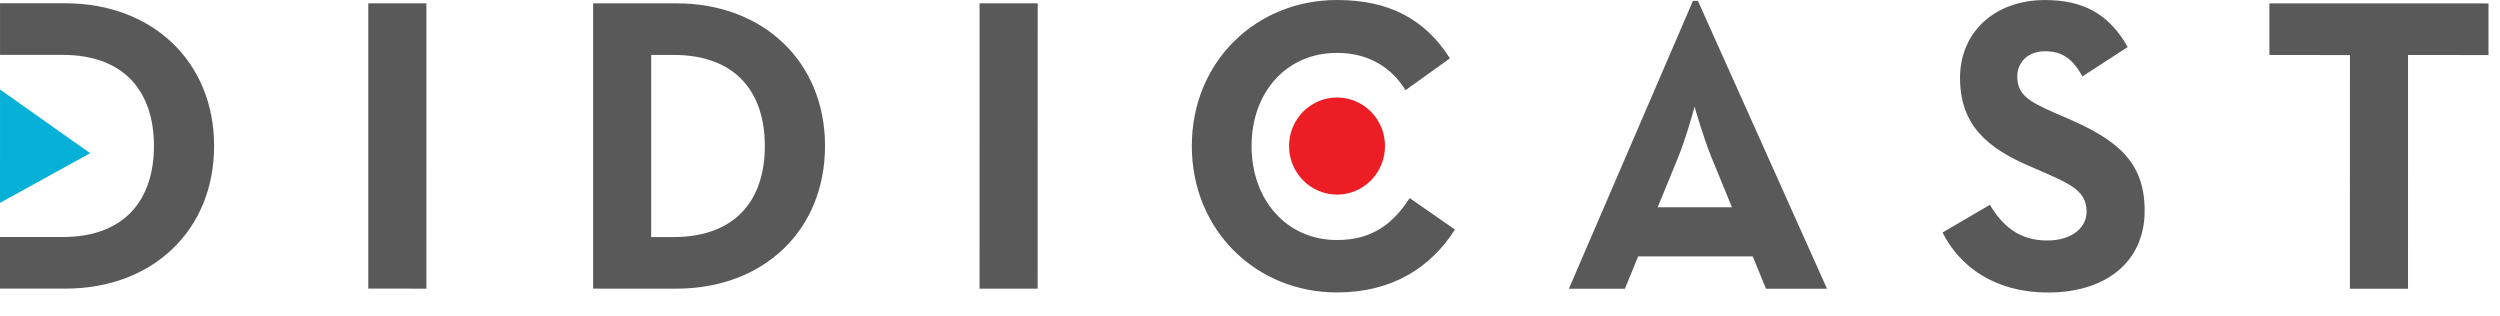 <svg xmlns="http://www.w3.org/2000/svg" width="198" height="25" viewBox="0 0 198 25">
    <g fill="none" fill-rule="evenodd">
        <g>
            <g>
                <path fill="#595959" d="M0 18.771l4.962.001c4.959-.002 7.23-2.993 7.23-7.213.002-4.22-2.27-7.212-7.23-7.212H.002V.26h5.186c6.872 0 11.77 4.619 11.77 11.299-.002 6.681-4.867 11.3-11.772 11.3H0V18.77zM29.168.263L33.772.263 33.77 22.86 29.168 22.859zM77.581.264L82.185.265 82.183 22.863 77.58 22.862zM53.342 18.775h-1.767V4.35h1.768c4.965 0 7.232 2.99 7.232 7.211 0 4.223-2.268 7.213-7.233 7.213M53.575.264l-6.6-.001v22.596l1.408.002H53.574c6.901.002 11.767-4.621 11.768-11.3 0-6.68-4.896-11.297-11.767-11.297M94.392 11.564C94.391 4.884 99.482-.001 105.893 0c4.047 0 6.937 1.462 8.939 4.619l-3.515 2.525c-1.053-1.728-2.857-2.957-5.422-2.956-4.042 0-6.773 3.156-6.77 7.375-.004 4.22 2.725 7.447 6.767 7.447 2.894 0 4.506-1.396 5.753-3.324l3.585 2.493c-1.938 3.054-5.029 4.983-9.338 4.983-6.41-.001-11.5-4.92-11.5-11.6M137.17 16.417l-1.607-3.92c-.659-1.595-1.352-4.053-1.352-4.053s-.656 2.46-1.313 4.05l-1.61 3.923h5.882zM134.082.068l.394.001L144.7 22.867l-4.833-.002-1.051-2.557h-9.076l-1.046 2.558-4.437-.001L134.082.068zM153.85 18.414l3.747-2.193c.986 1.627 2.27 2.826 4.538 2.826 1.905 0 3.122-.966 3.123-2.297 0-1.593-1.251-2.158-3.355-3.088l-1.149-.499c-3.322-1.428-5.522-3.225-5.52-7.013-.003-3.49 2.632-6.147 6.738-6.147 2.927 0 5.03 1.03 6.54 3.723l-3.585 2.326c-.788-1.429-1.641-1.995-2.955-1.992-1.35-.001-2.204.863-2.204 1.992 0 1.397.855 1.96 2.828 2.825l1.15.499c3.912 1.694 6.113 3.421 6.11 7.312.003 4.188-3.251 6.478-7.623 6.478-4.272 0-7.03-2.062-8.384-4.752M186.116 4.359L179.736 4.358 179.736.271 197.088.272 197.088 4.359 190.716 4.358 190.715 22.87 186.114 22.87z" transform="translate(-621 -727) translate(621 727)"/>
                <path fill="#06B0D7" d="M0.002 7.086L7.14 12.133 0.001 16.066z" transform="translate(-621 -727) translate(621 727)"/>
                <path fill="#EC1D24" d="M109.692 11.564c0 2.124-1.7 3.85-3.797 3.849-2.096-.002-3.804-1.725-3.804-3.85.003-2.126 1.708-3.842 3.802-3.842 2.097 0 3.801 1.716 3.799 3.843" transform="translate(-621 -727) translate(621 727)"/>
            </g>
        </g>
    </g>
</svg>
